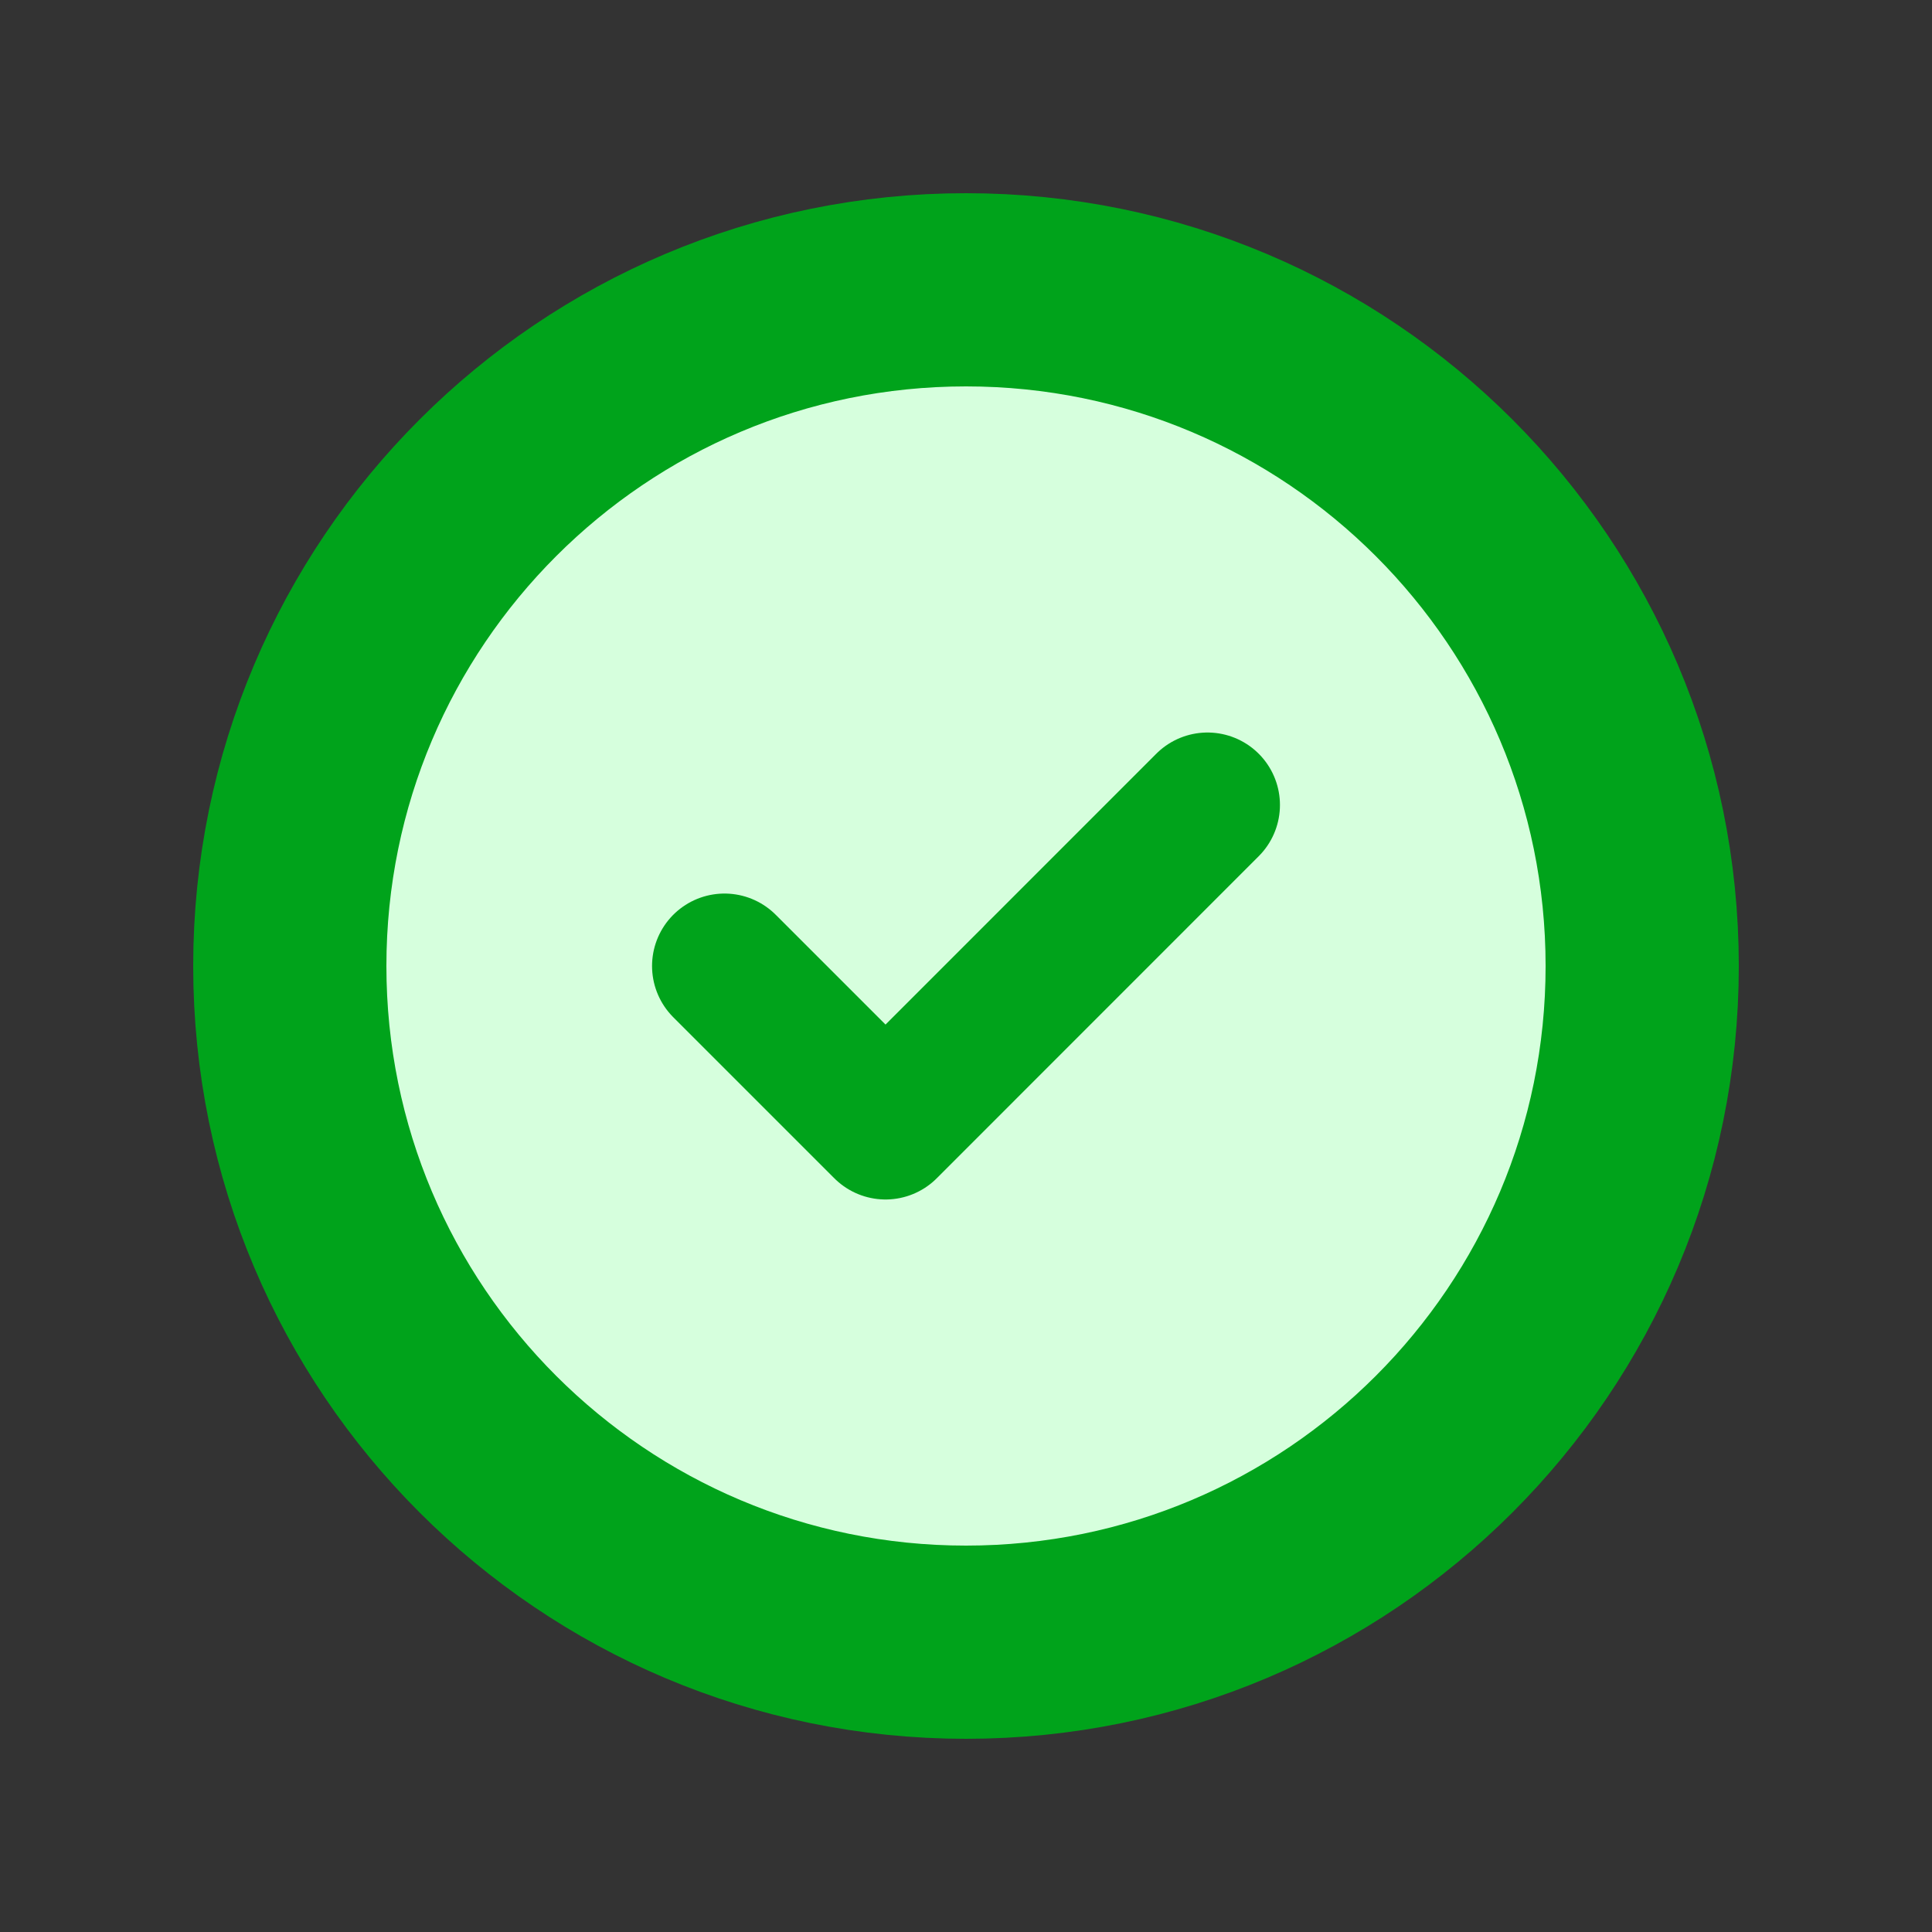 <svg width="20" height="20" viewBox="0 0 20 20" fill="none" xmlns="http://www.w3.org/2000/svg"><rect x="0" y="0" width="20" height="20" fill="#333333" stroke="none"/><path d="M10 17C13.866 17 17 13.866 17 10C17 6.134 13.866 3 10 3C6.134 3 3 6.134 3 10C3 13.866 6.134 17 10 17Z" fill="#D6FFDD" stroke="#00A31B" stroke-width="2" stroke-linecap="round" stroke-linejoin="round"/><path d="M7.5 10L9.167 11.667L12.5 8.333" stroke="#00A31B" stroke-width="1.5" stroke-linecap="round" stroke-linejoin="round"/></svg>
